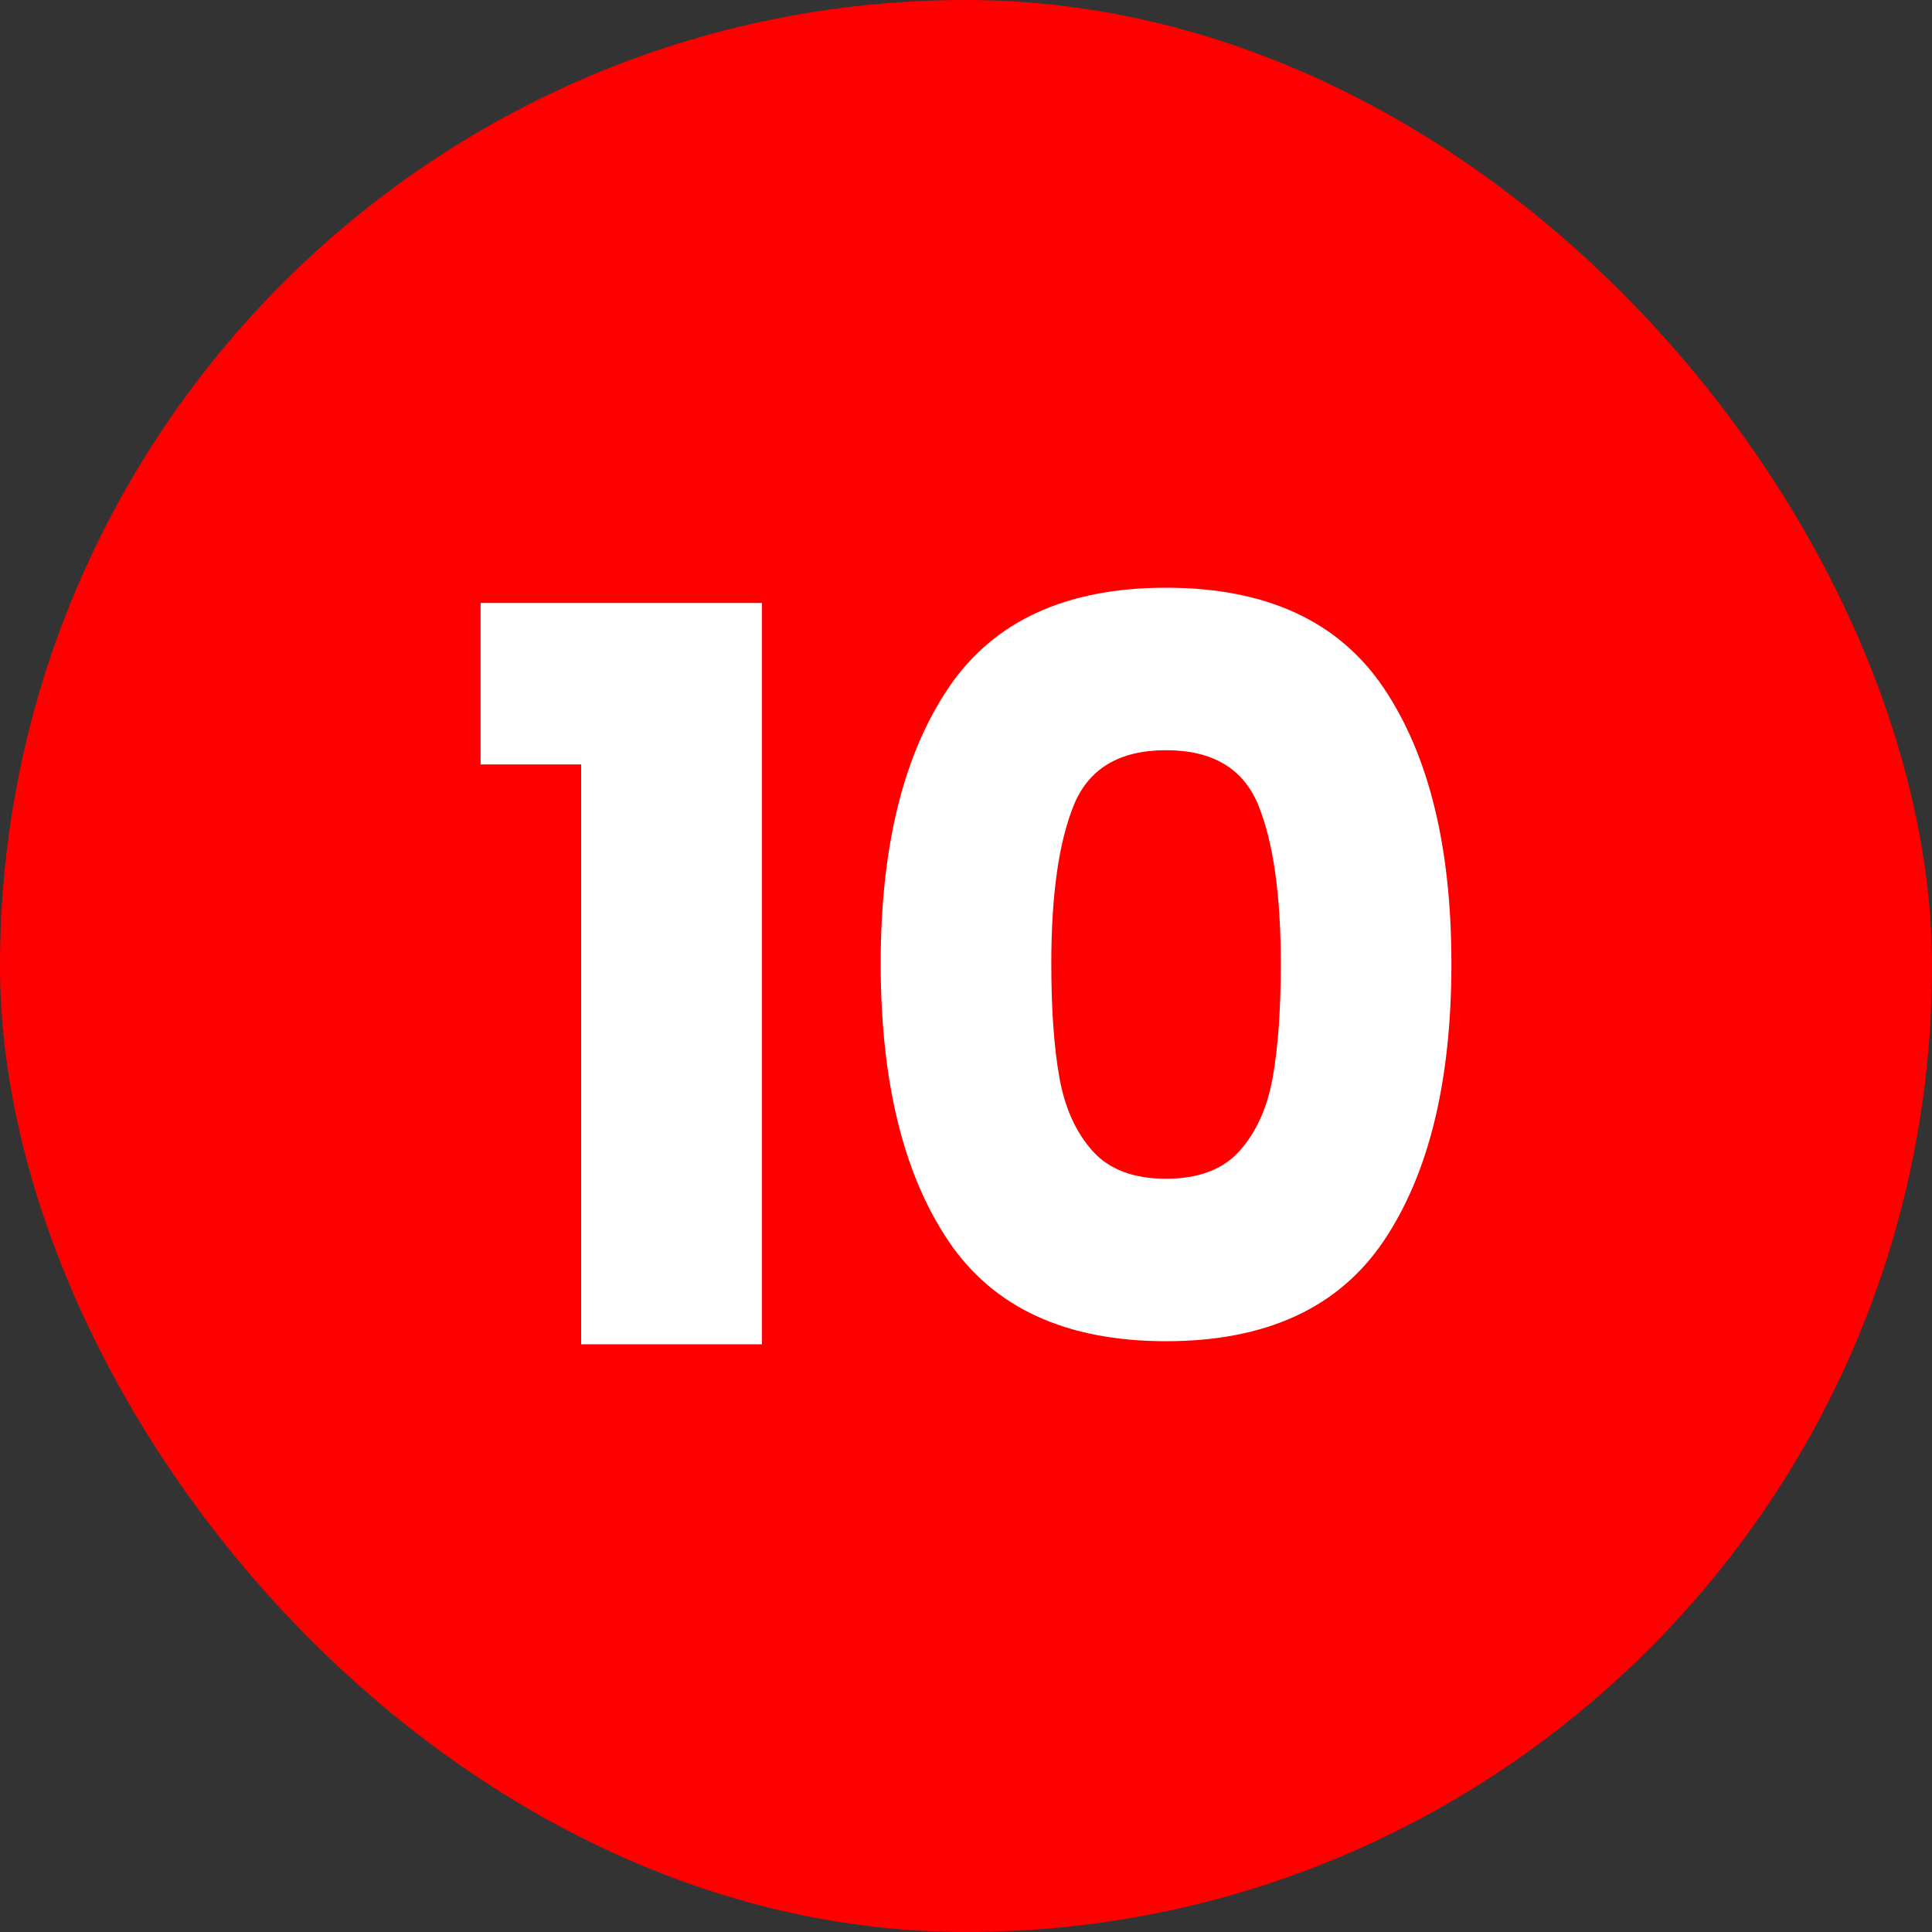 <!-- icon666.com - MILLIONS OF FREE VECTOR ICONS --><svg viewBox="0 0 500 500" xmlns="http://www.w3.org/2000/svg"><rect x="0" y="0" width="500" height="500" fill="#333333" stroke="none"/><g id="Layer_2" data-name="Layer 2"><g id="_13.Circle_Solid_Color" data-name="13.Circle_Solid_Color"><g id="_10" data-name="10"><rect fill="#00b2ff" height="500" rx="250" width="500" style="fill: rgb(255, 0, 0);"></rect><g fill="#fff"><path d="m124.377 197.832v-41.787h72.8v191.855h-46.777v-150.068z" fill="#fff"></path><path d="m245.4 178.121q17.475-26.021 56.373-26.021t56.373 26.018q17.475 26.019 17.477 71.222 0 45.729-17.477 71.747t-56.373 26.019q-38.9 0-56.373-26.019t-17.477-71.747q0-45.196 17.477-71.219zm80.289 30.355q-5.784-14.322-23.916-14.324t-23.916 14.324q-5.784 14.326-5.782 40.867 0 17.876 2.1 29.566t8.541 18.923q6.436 7.232 19.054 7.227t19.054-7.227q6.437-7.226 8.541-18.923t2.1-29.566q.006-26.543-5.776-40.867z" fill="#fff"></path></g></g></g></g></svg>